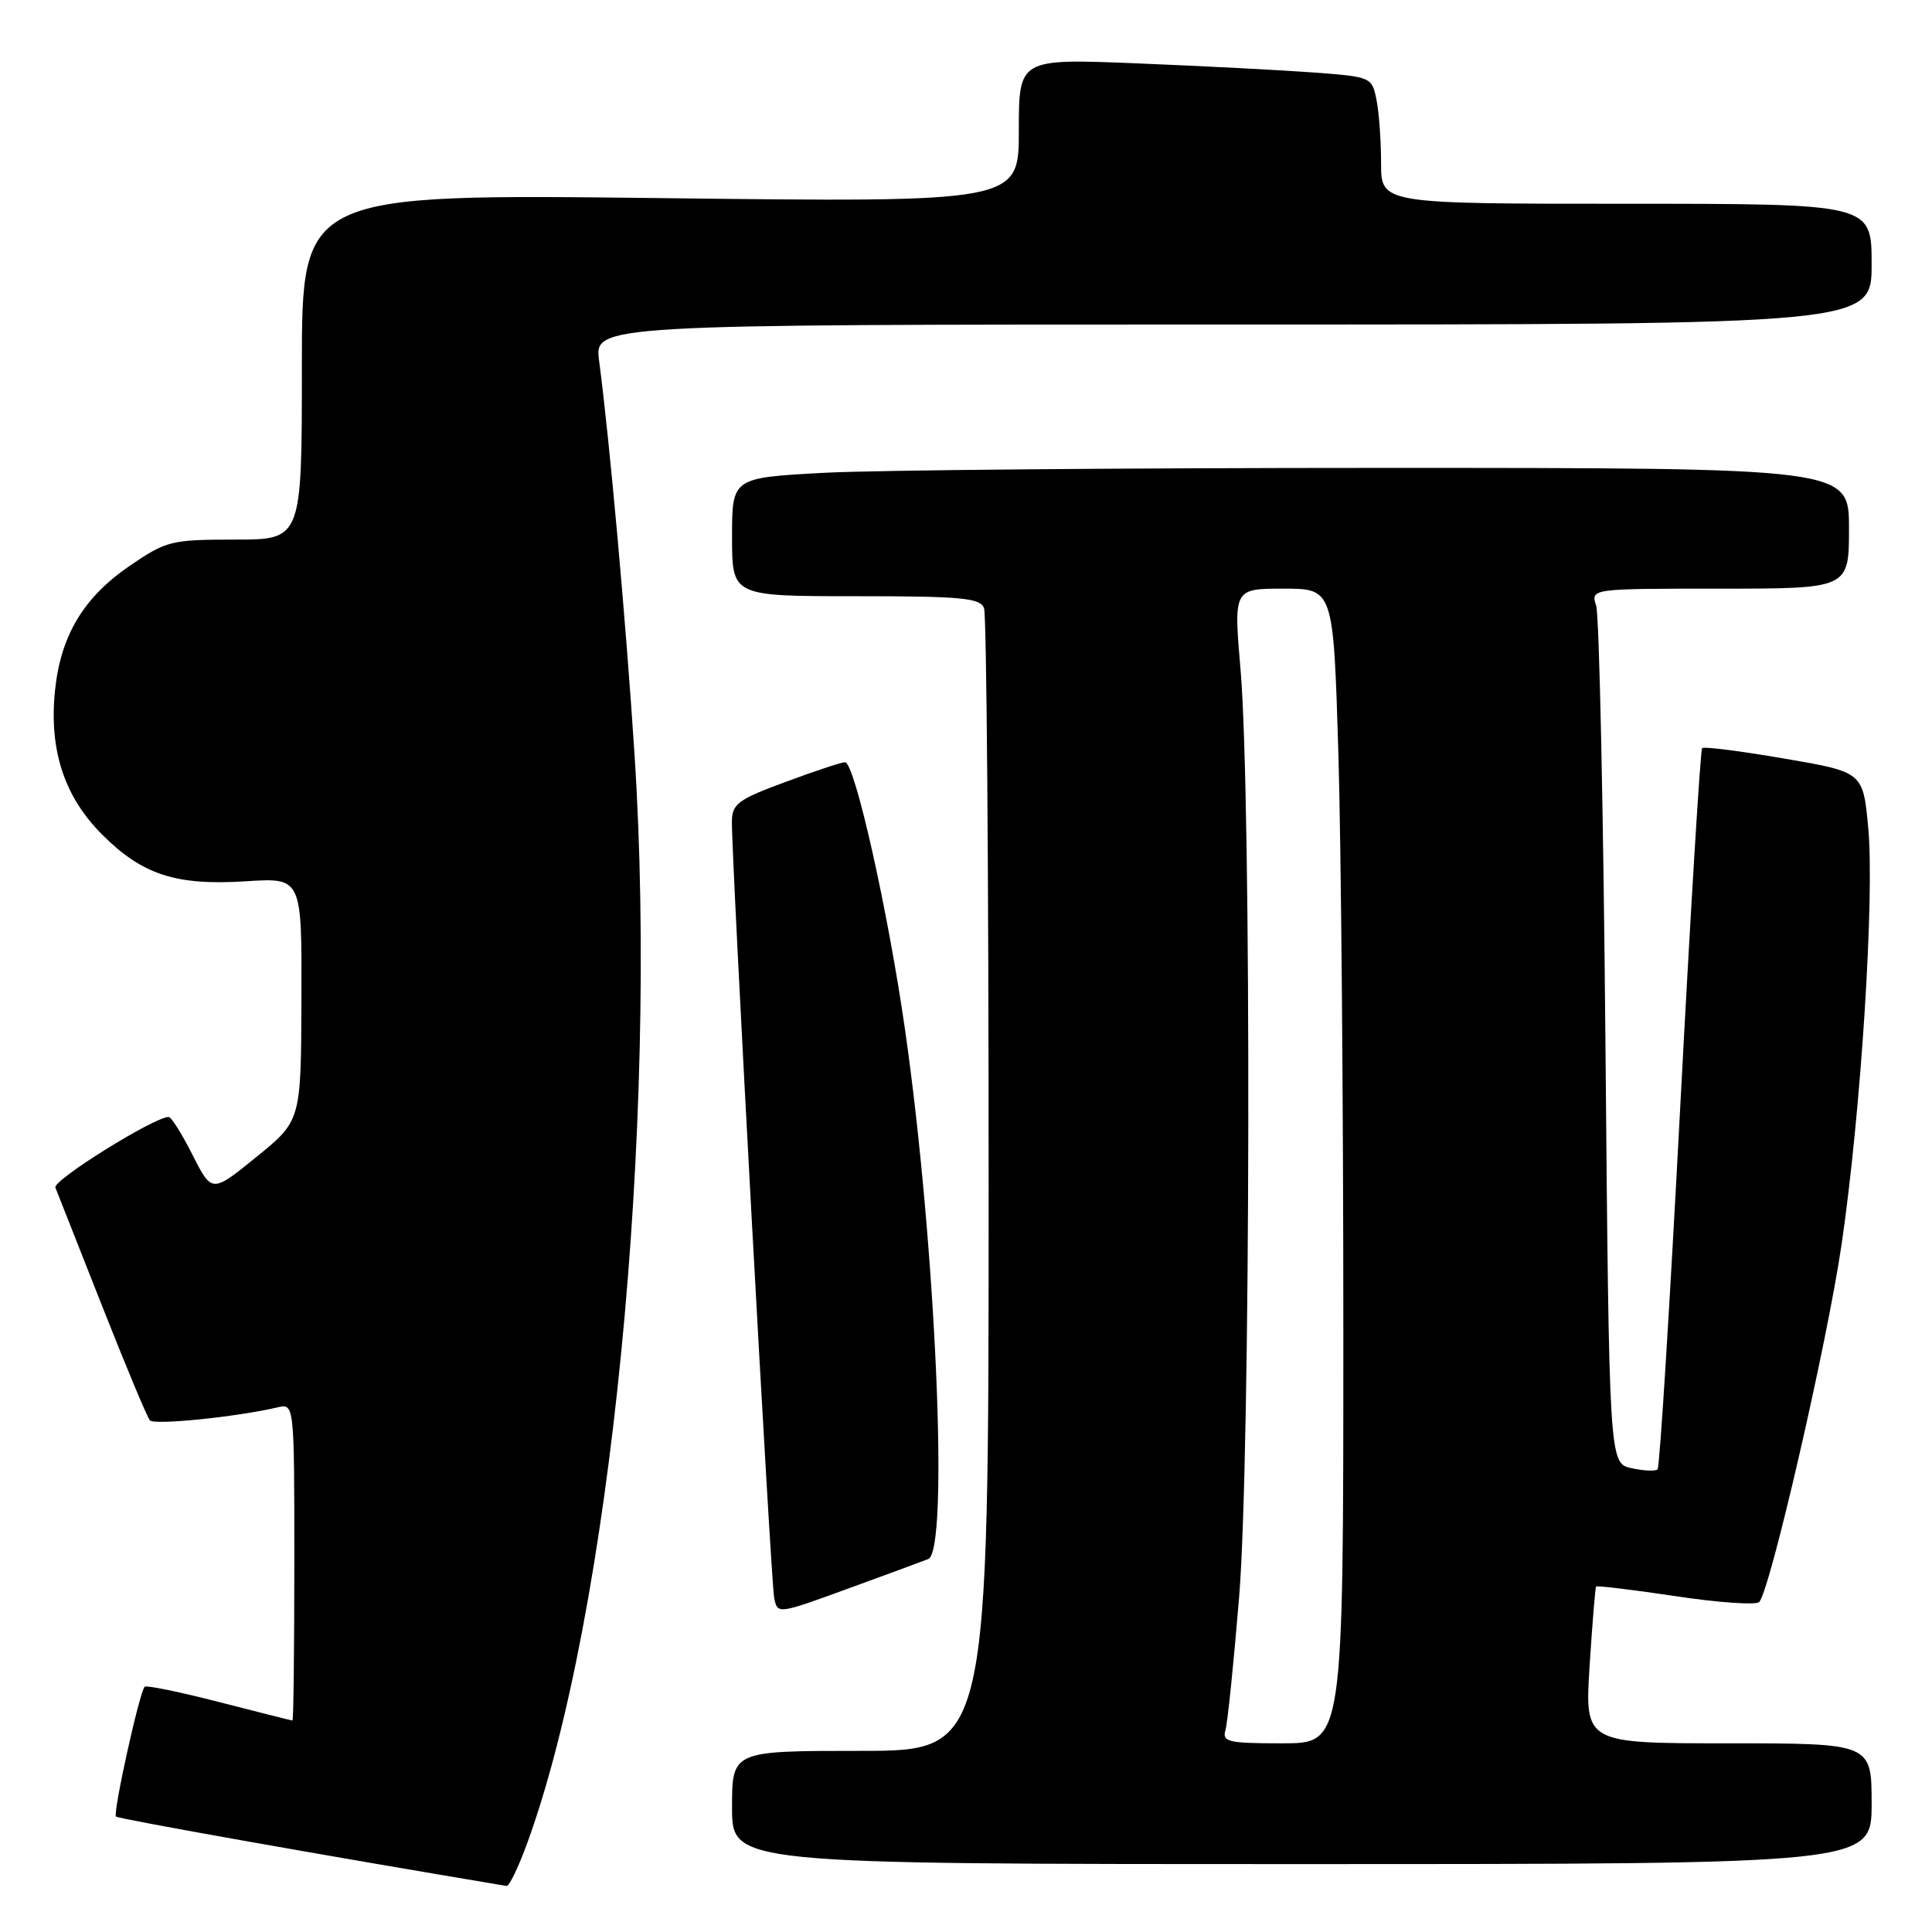 <?xml version="1.0" encoding="UTF-8" standalone="no"?>
<!DOCTYPE svg PUBLIC "-//W3C//DTD SVG 1.1//EN" "http://www.w3.org/Graphics/SVG/1.1/DTD/svg11.dtd" >
<svg xmlns="http://www.w3.org/2000/svg" xmlns:xlink="http://www.w3.org/1999/xlink" version="1.1" viewBox="0 0 256 256">
 <g >
 <path fill="currentColor"
d=" M 69.85 244.25 C 80.90 213.99 87.28 149.29 84.08 100.00 C 82.94 82.37 80.77 58.28 79.39 47.85 C 78.74 43.00 78.74 43.00 163.37 43.00 C 248.00 43.00 248.00 43.00 248.00 35.00 C 248.00 27.00 248.00 27.00 215.50 27.00 C 183.00 27.00 183.00 27.00 183.00 21.63 C 183.00 18.67 182.73 14.89 182.39 13.22 C 181.80 10.23 181.69 10.18 174.14 9.61 C 169.94 9.30 159.41 8.75 150.75 8.40 C 135.00 7.76 135.00 7.76 135.00 17.29 C 135.00 26.82 135.00 26.82 87.50 26.25 C 40.00 25.69 40.00 25.69 40.00 48.60 C 40.00 71.50 40.00 71.50 31.14 71.50 C 22.68 71.50 22.05 71.66 17.21 74.96 C 11.08 79.14 8.04 84.20 7.29 91.49 C 6.48 99.36 8.50 105.55 13.54 110.59 C 18.88 115.93 23.32 117.37 32.64 116.77 C 40.00 116.30 40.00 116.30 39.94 132.40 C 39.89 148.50 39.89 148.50 33.98 153.30 C 28.08 158.09 28.08 158.09 25.52 153.05 C 24.12 150.27 22.69 148.00 22.36 148.00 C 20.44 148.00 6.95 156.40 7.34 157.36 C 7.59 157.99 10.37 165.03 13.51 173.00 C 16.65 180.97 19.51 187.82 19.87 188.21 C 20.46 188.86 31.36 187.75 36.75 186.49 C 39.00 185.96 39.00 185.96 39.00 206.98 C 39.00 218.54 38.89 227.99 38.75 227.98 C 38.61 227.97 34.24 226.87 29.03 225.53 C 23.83 224.19 19.39 223.28 19.17 223.50 C 18.48 224.19 14.93 240.27 15.37 240.70 C 15.68 241.02 43.12 245.89 67.13 249.90 C 67.47 249.95 68.70 247.41 69.85 244.25 Z  M 248.00 239.00 C 248.00 231.00 248.00 231.00 228.99 231.00 C 209.99 231.00 209.99 231.00 210.63 220.75 C 210.99 215.11 211.38 210.38 211.49 210.23 C 211.61 210.08 216.35 210.65 222.03 211.50 C 227.70 212.36 232.69 212.70 233.10 212.28 C 234.54 210.79 242.08 178.07 244.01 164.96 C 246.58 147.46 248.41 118.85 247.55 109.67 C 246.86 102.30 246.86 102.30 236.40 100.51 C 230.66 99.52 225.77 98.90 225.54 99.13 C 225.31 99.36 224.00 120.84 222.63 146.87 C 221.26 172.90 219.92 194.42 219.64 194.69 C 219.37 194.97 217.81 194.90 216.18 194.54 C 213.22 193.89 213.22 193.89 212.73 138.19 C 212.46 107.56 211.91 81.49 211.50 80.25 C 210.77 78.00 210.77 78.00 227.88 78.00 C 245.00 78.00 245.00 78.00 245.00 70.00 C 245.00 62.00 245.00 62.00 183.16 62.00 C 149.14 62.00 115.84 62.29 109.16 62.65 C 97.00 63.31 97.00 63.31 97.00 71.15 C 97.00 79.00 97.00 79.00 113.39 79.00 C 127.42 79.00 129.87 79.23 130.39 80.58 C 130.73 81.45 131.00 115.88 131.00 157.08 C 131.00 232.00 131.00 232.00 114.00 232.00 C 97.00 232.00 97.00 232.00 97.00 239.50 C 97.00 247.00 97.00 247.00 172.50 247.00 C 248.00 247.00 248.00 247.00 248.00 239.00 Z  M 123.00 206.58 C 125.78 205.47 124.00 164.88 119.93 136.50 C 117.66 120.63 113.25 101.00 111.97 101.00 C 111.50 101.00 107.94 102.18 104.06 103.62 C 97.78 105.94 97.00 106.52 96.98 108.87 C 96.93 113.87 102.14 209.51 102.58 211.70 C 103.02 213.91 103.02 213.91 112.26 210.54 C 117.34 208.69 122.17 206.91 123.00 206.58 Z  M 162.38 229.25 C 162.66 228.29 163.48 220.30 164.20 211.50 C 165.71 192.90 165.84 105.72 164.38 88.75 C 163.46 78.00 163.46 78.00 170.07 78.00 C 176.68 78.00 176.68 78.00 177.34 99.75 C 177.70 111.71 178.00 146.14 178.00 176.25 C 178.00 231.00 178.00 231.00 169.93 231.00 C 162.72 231.00 161.92 230.81 162.38 229.25 Z "/>
</g>
</svg>